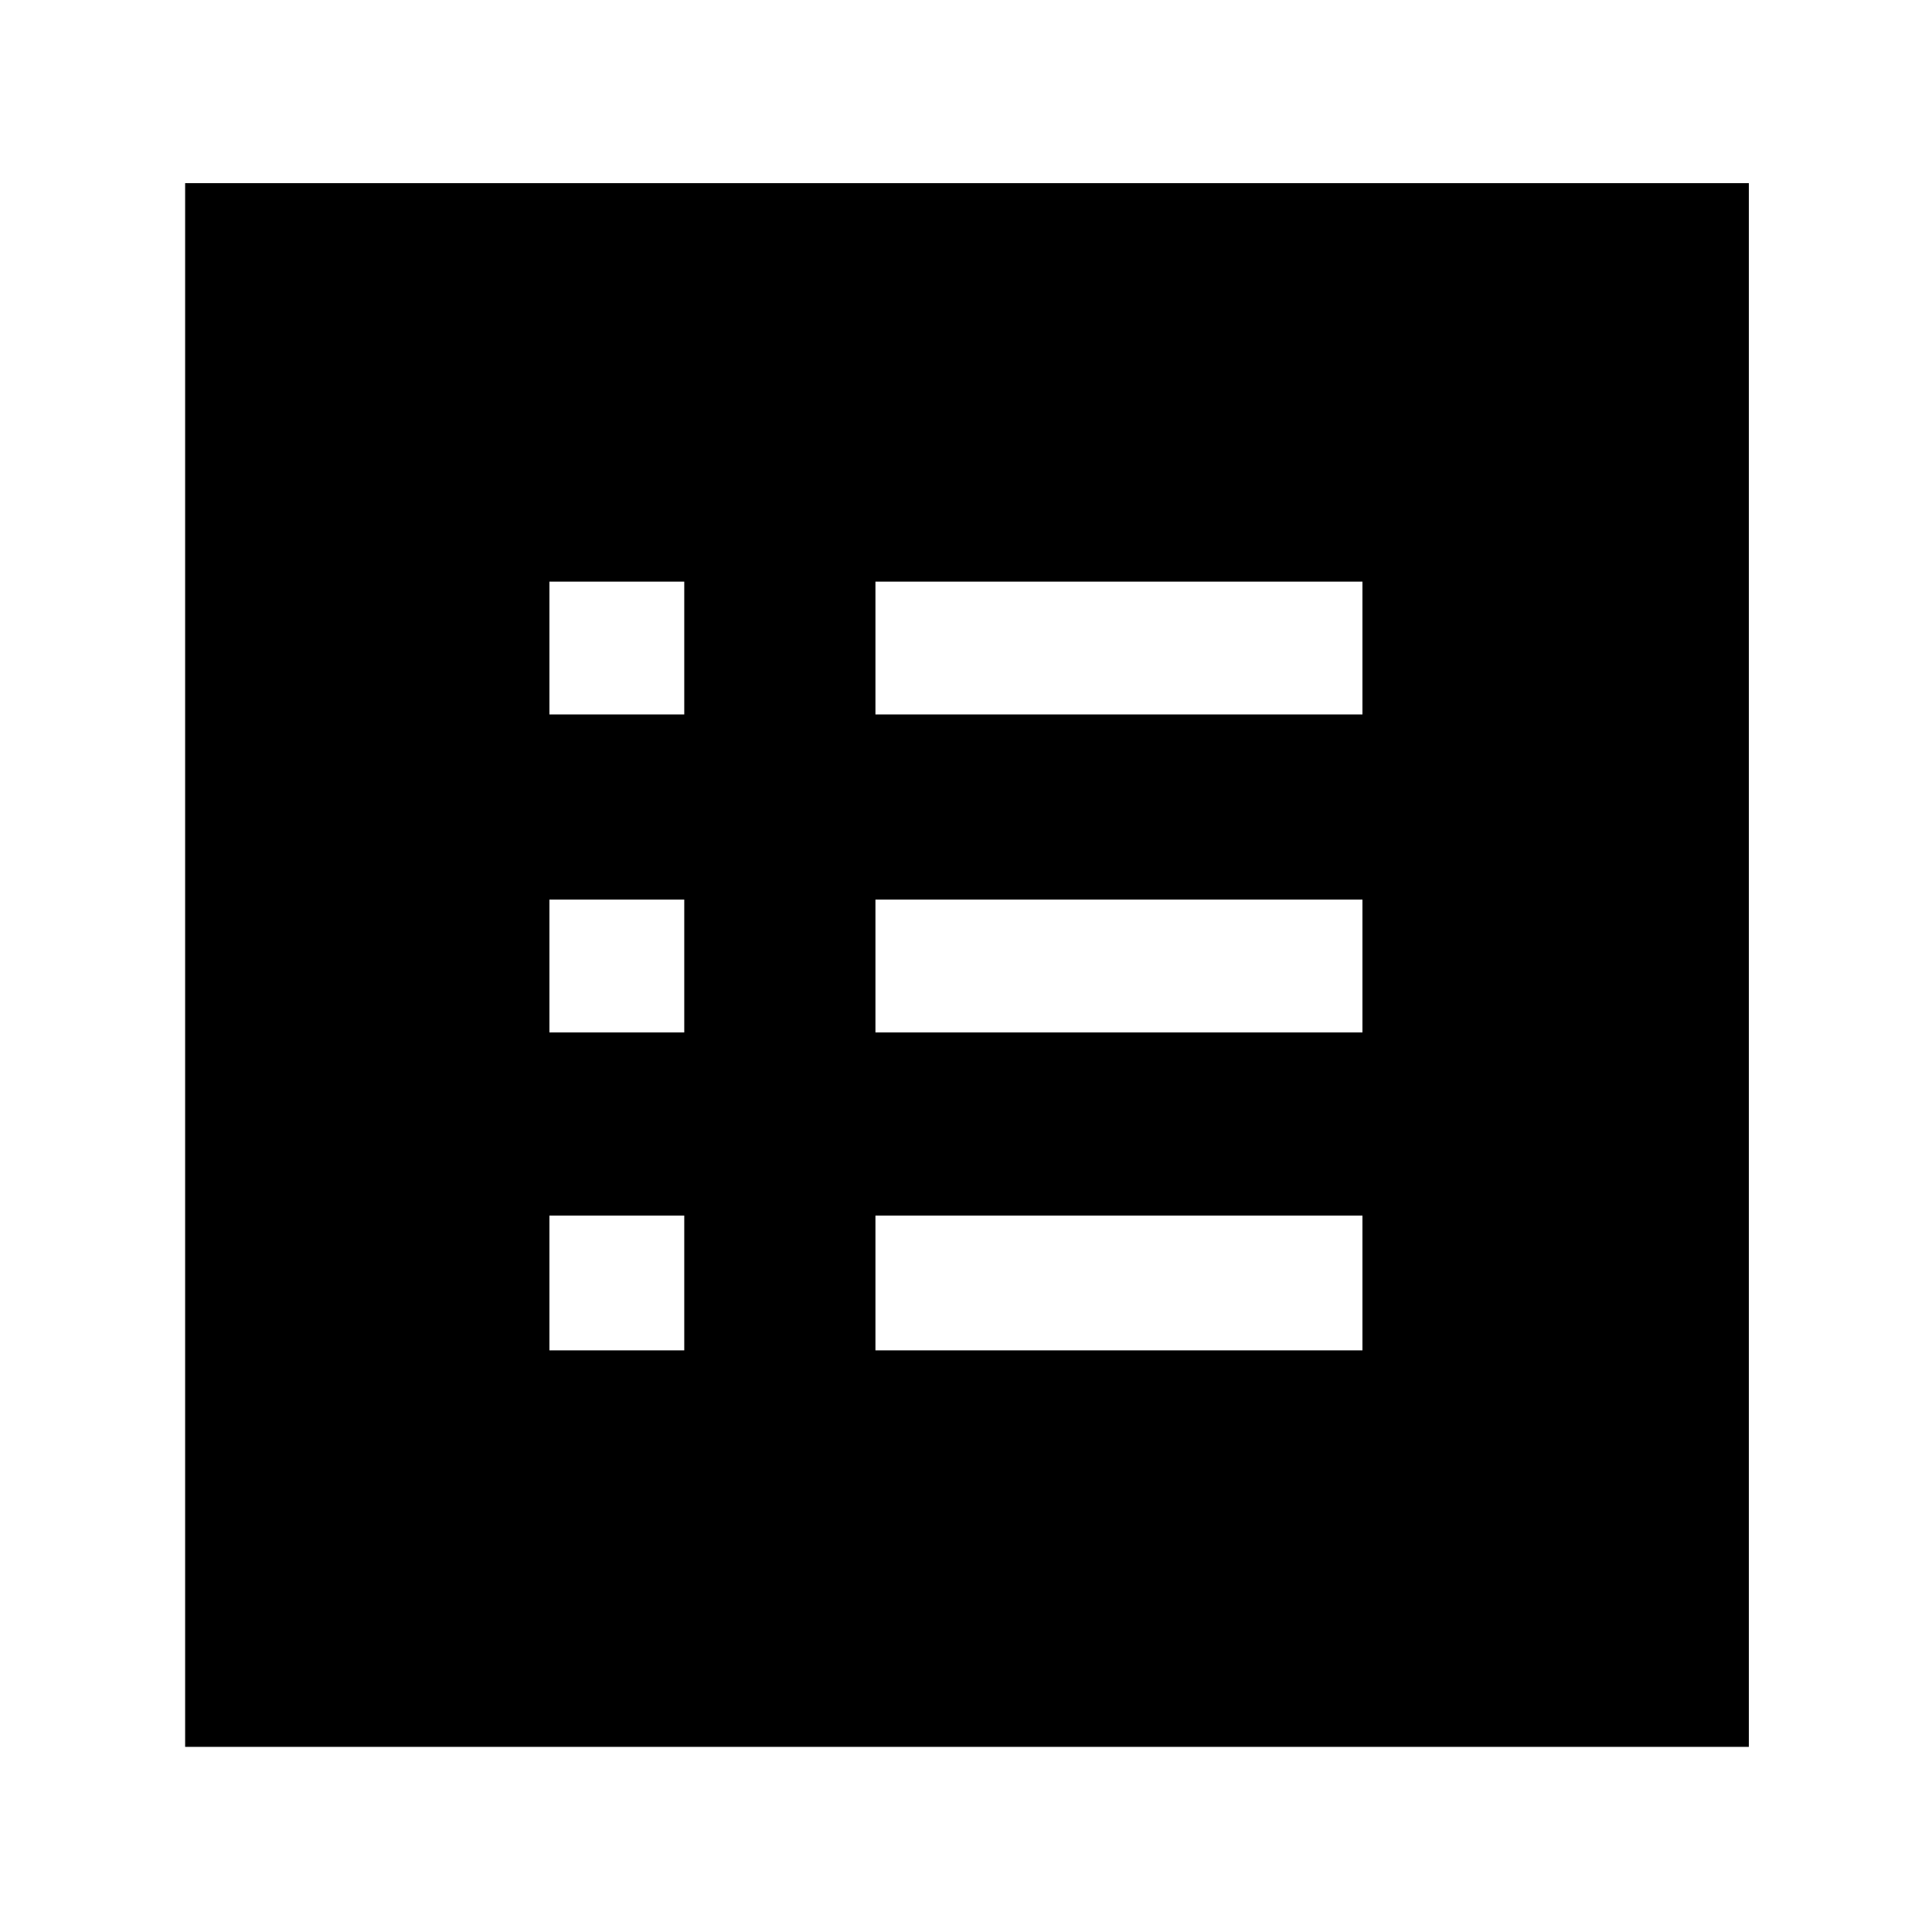 <svg xmlns="http://www.w3.org/2000/svg" height="40" width="40"><path d="M11.375 27.958h2.792v-2.791h-2.792Zm0-6.583h2.792v-2.75h-2.792Zm0-6.583h2.792v-2.75h-2.792Zm6.75 13.166h10.083v-2.791H18.125Zm0-6.583h10.083v-2.75H18.125Zm0-6.583h10.083v-2.75H18.125ZM3.833 36.167V3.792h32.375v32.375Z"/></svg>